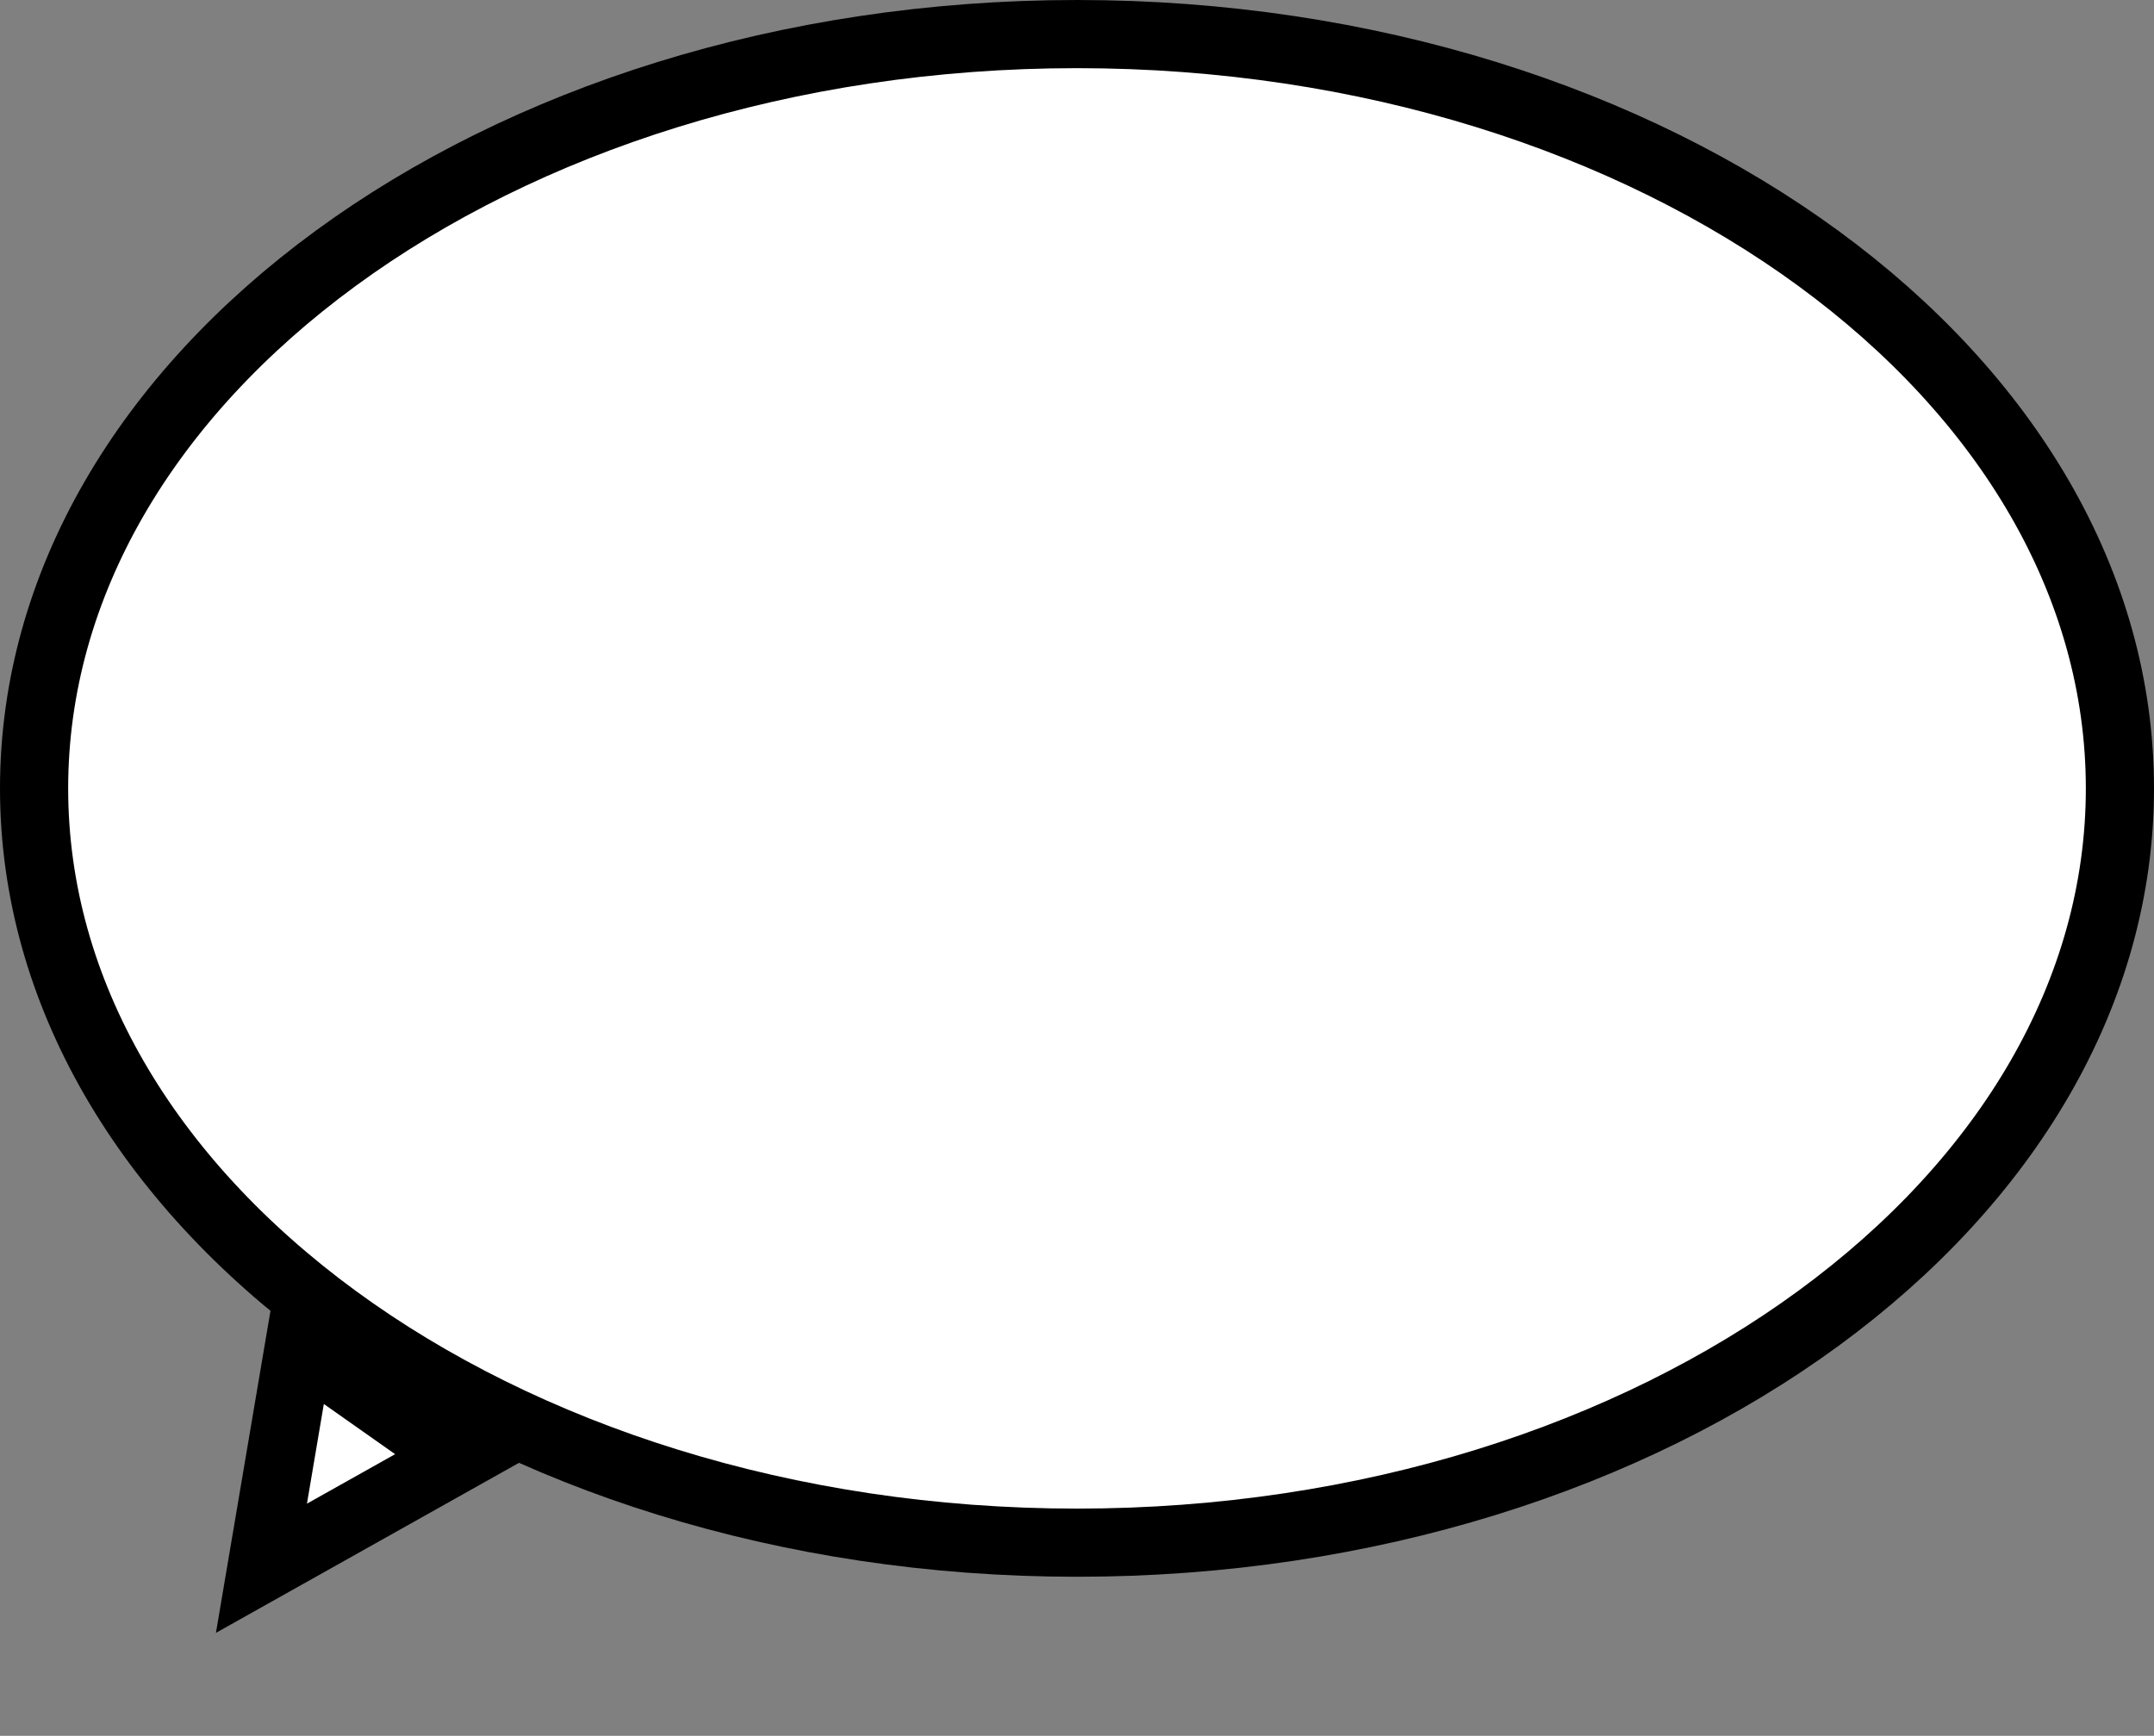 <svg width="474" height="382" viewBox="0 0 474 382" fill="none" xmlns="http://www.w3.org/2000/svg">
<rect x="0" y="0" width="474" height="382" fill="#808080" stroke="none"/>
<path d="M466.5 173.5C466.5 218.442 441.632 259.767 400.154 290.131C358.681 320.492 301.022 339.5 237 339.5C172.978 339.5 115.319 320.492 73.846 290.131C32.368 259.767 7.5 218.442 7.5 173.5C7.5 128.558 32.368 87.234 73.846 56.869C115.319 26.508 172.978 7.5 237 7.5C301.022 7.5 358.681 26.508 400.154 56.869C441.632 87.234 466.5 128.558 466.5 173.5Z" fill="white" stroke="black" stroke-width="15"/>
<path d="M100.992 320.742L57.533 345.125L65.855 295.993L100.992 320.742Z" fill="white" stroke="black" stroke-width="15"/>
</svg>
